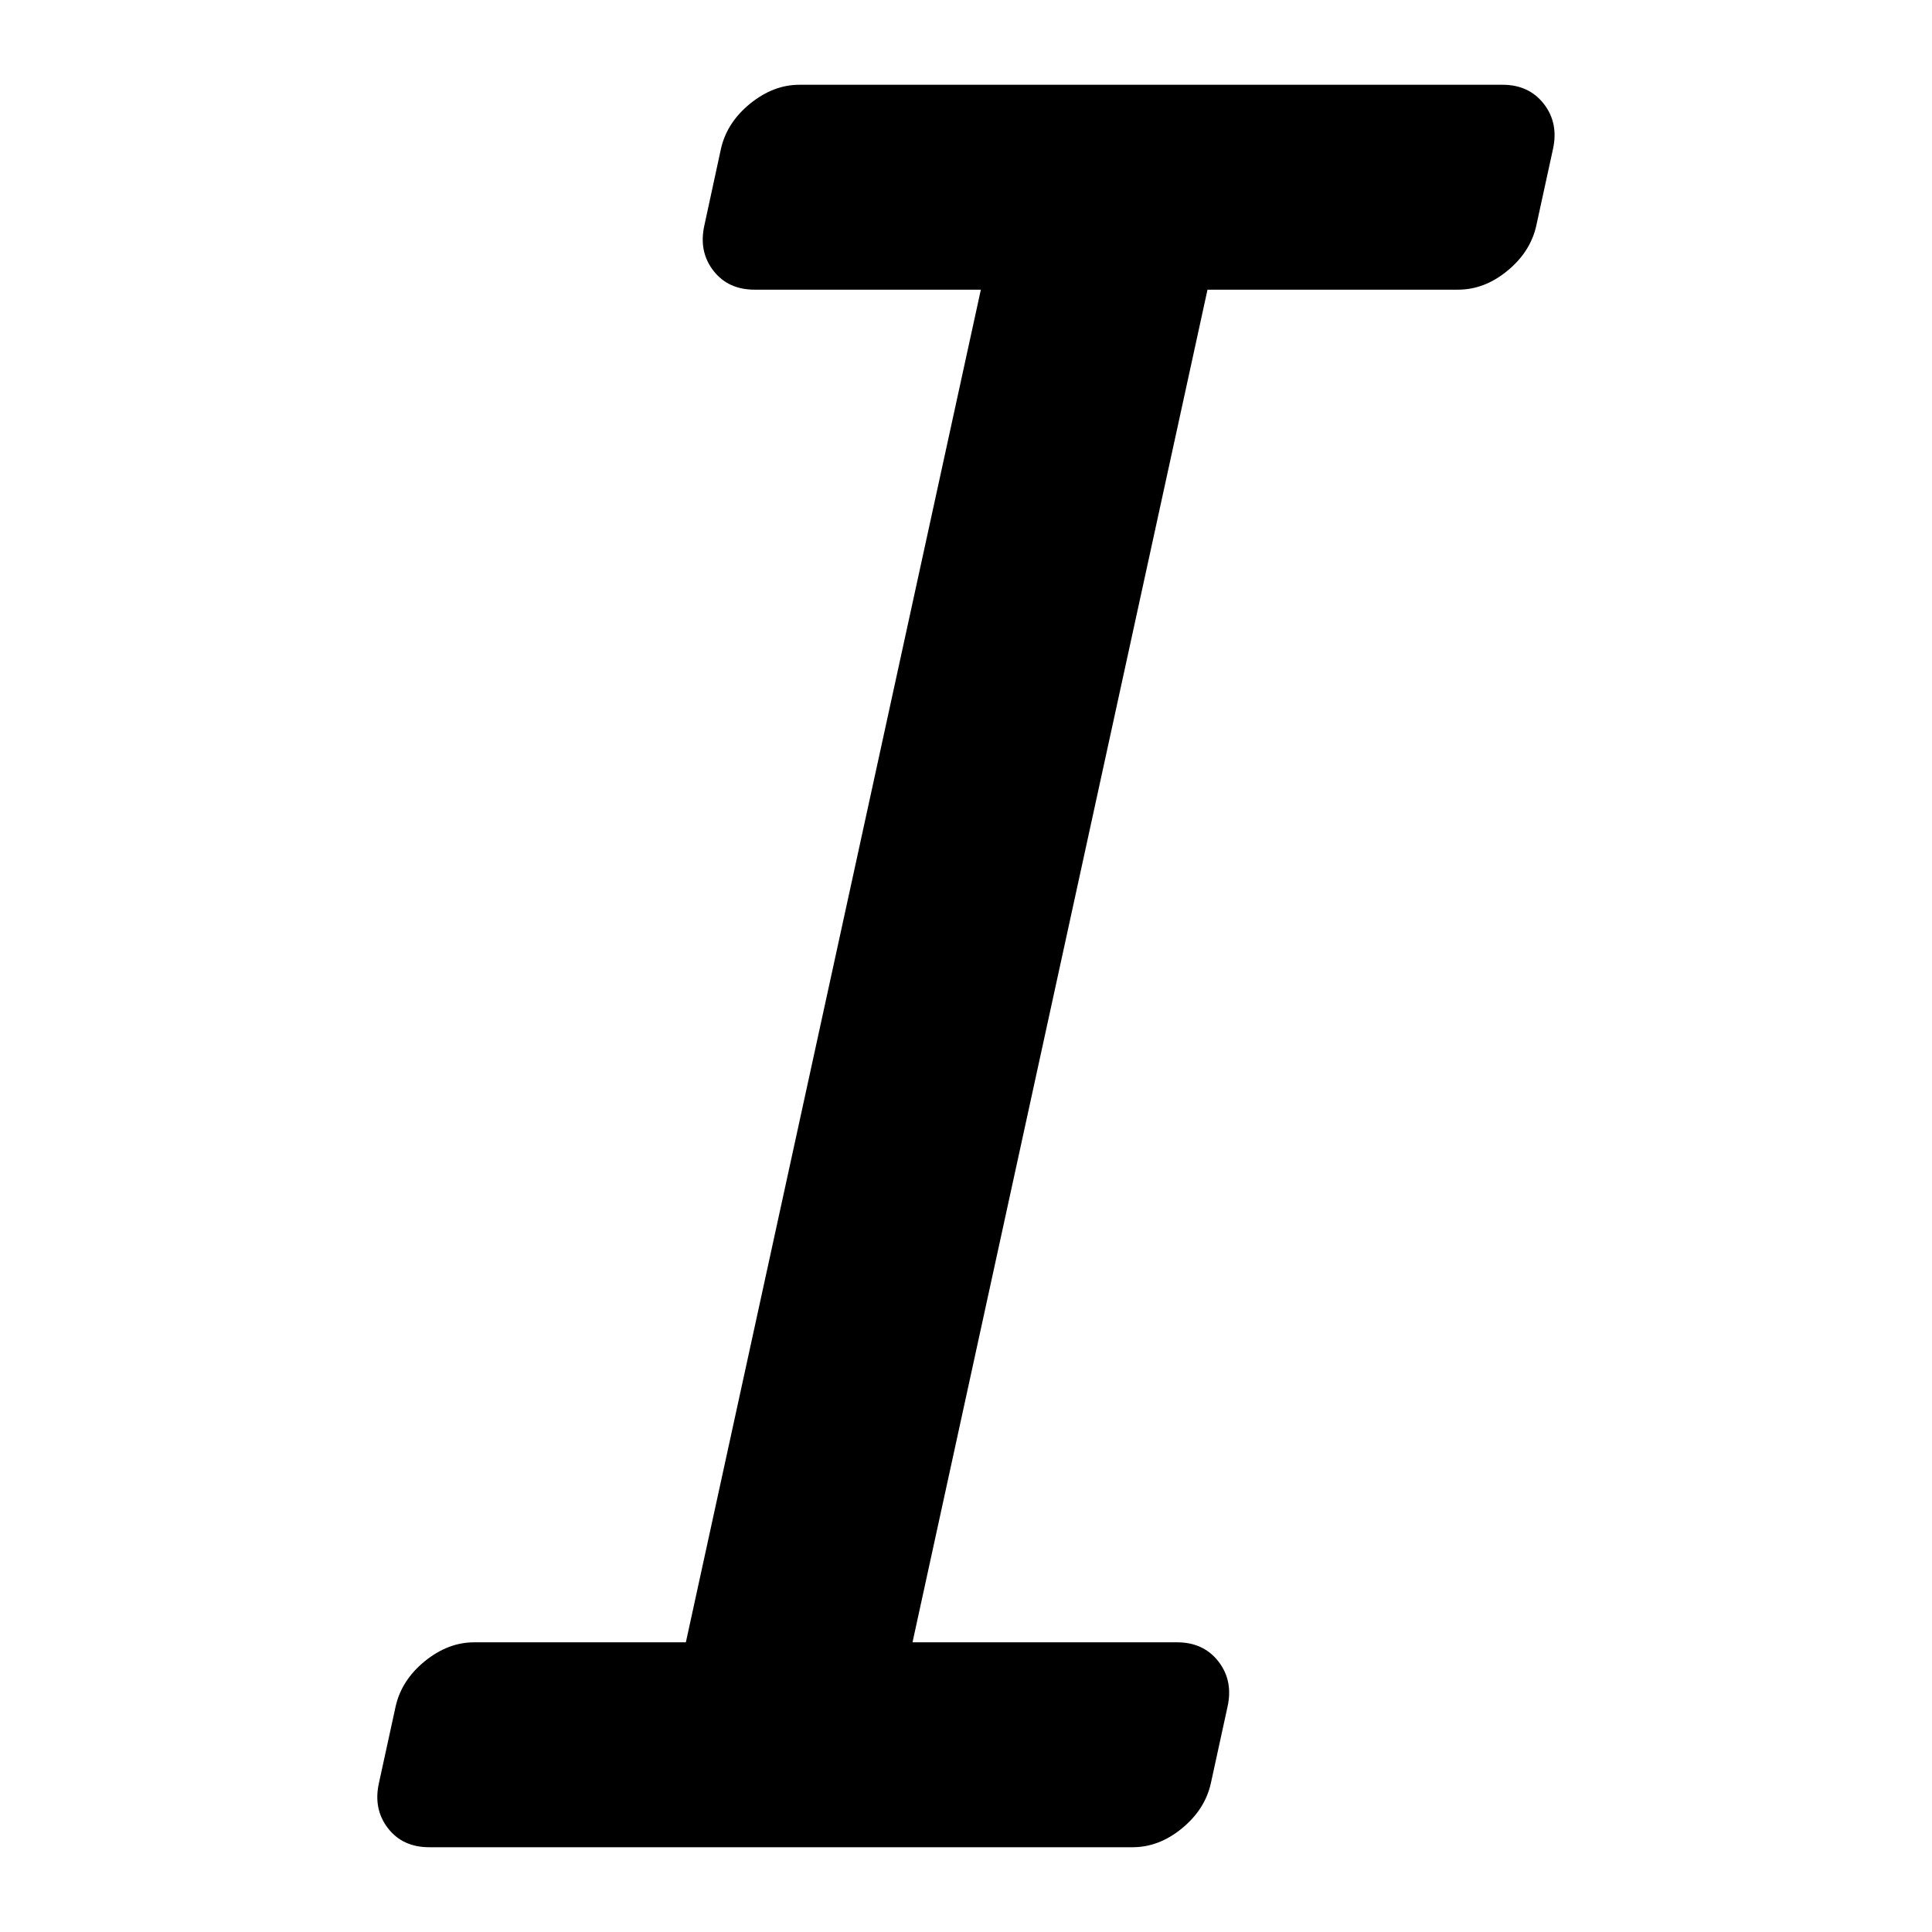 <?xml version="1.0" encoding="UTF-8" standalone="no"?>
<svg
   xmlns:dc="http://purl.org/dc/elements/1.1/"
   xmlns:cc="http://creativecommons.org/ns#"
   xmlns:rdf="http://www.w3.org/1999/02/22-rdf-syntax-ns#"
   xmlns:svg="http://www.w3.org/2000/svg"
   xmlns="http://www.w3.org/2000/svg"
   xmlns:sodipodi="http://sodipodi.sourceforge.net/DTD/sodipodi-0.dtd"
   xmlns:inkscape="http://www.inkscape.org/namespaces/inkscape"
   height="16"
   width="16"
   version="1.1"
   id="svg5"
   sodipodi:docname="format-text-italic.svg"
   inkscape:version="0.92.0 r">
  <defs
     id="defs7" />
  <sodipodi:namedview
     id="namedview1"
     showgrid="true"
     inkscape:zoom="29.5"
     inkscape:cx="5.9006139"
     inkscape:cy="11.200127"
     inkscape:window-width="1680"
     inkscape:window-height="1016"
     inkscape:window-x="0"
     inkscape:window-y="0"
     inkscape:window-maximized="1"
     inkscape:current-layer="svg5">
    <inkscape:grid
       type="xygrid"
       id="grid1px"
       empspacing="4" />
    <inkscape:grid
       type="xygrid"
       id="grid1pxdot"
       empspacing="1"
       dotted="true"
       originy="0.5"
       originx="0.5" />
  </sodipodi:namedview>
  <path
     style="font-style:normal;font-variant:normal;font-weight:normal;font-stretch:normal;font-size:medium;line-height:25px;font-family:contemporary;-inkscape-font-specification:'contemporary, Normal';text-align:start;letter-spacing:0px;word-spacing:0px;writing-mode:lr-tb;text-anchor:start;fill:#000000;fill-opacity:1;stroke:none;stroke-width:1px;stroke-linecap:butt;stroke-linejoin:miter;stroke-opacity:1"
     d="m 6.62,0.702 c -0.145,0 -0.281,0.053 -0.41,0.158 -0.128,0.105 -0.208,0.23 -0.24,0.375 L 5.833,1.868 c -0.032,0.145 -0.006,0.27 0.076,0.375 0.082,0.105 0.196,0.156 0.341,0.156 H 8.123 L 5.68,13.601 H 3.926 c -0.145,0 -0.281,0.053 -0.41,0.158 -0.128,0.105 -0.208,0.23 -0.24,0.375 l -0.138,0.633 c -0.032,0.145 -0.006,0.27 0.076,0.375 0.082,0.105 0.196,0.156 0.341,0.156 h 5.824 c 0.145,0 0.281,-0.051 0.409,-0.156 0.128,-0.105 0.208,-0.23 0.24,-0.375 l 0.138,-0.633 c 0.032,-0.145 0.006,-0.27 -0.076,-0.375 -0.082,-0.105 -0.196,-0.158 -0.34,-0.158 H 7.557 L 10,2.399 h 2.074 c 0.145,0 0.281,-0.051 0.409,-0.156 0.128,-0.105 0.208,-0.23 0.24,-0.375 l 0.138,-0.633 c 0.032,-0.145 0.006,-0.27 -0.076,-0.375 -0.082,-0.105 -0.196,-0.158 -0.34,-0.158 z"
     id="path4522"
     inkscape:connector-curvature="0" />
</svg>
